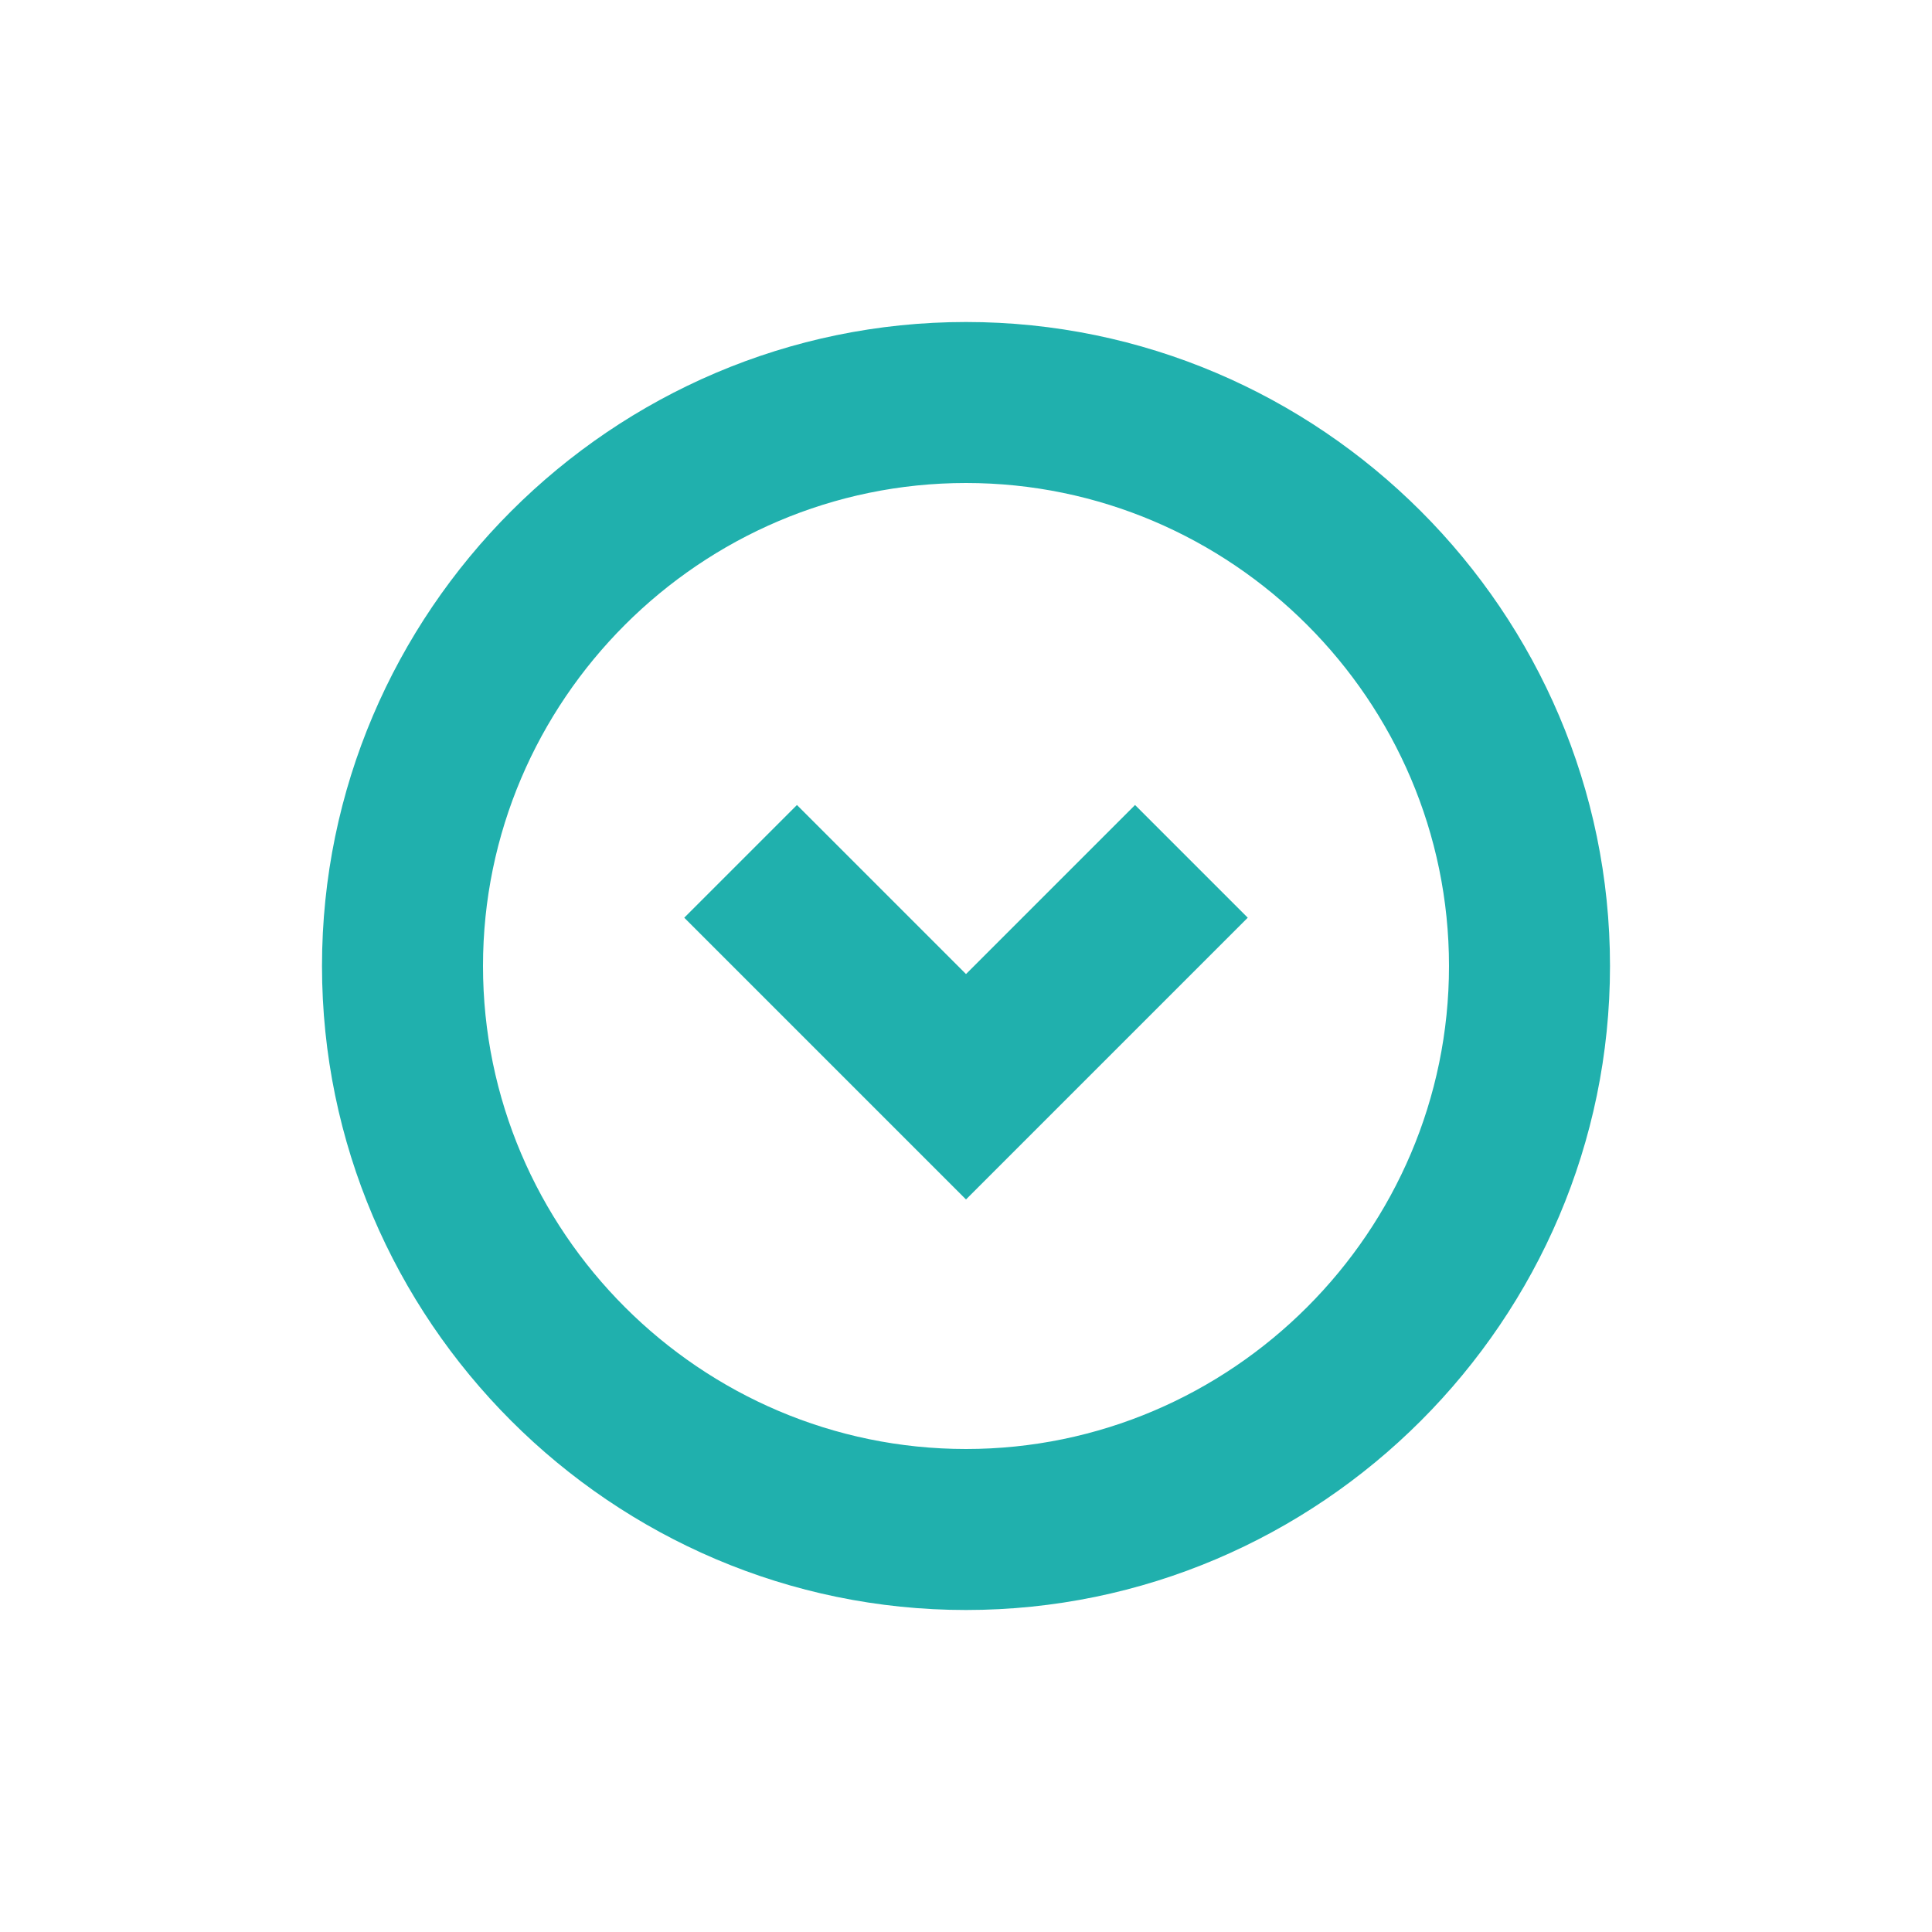 <?xml version="1.0" standalone="no"?><!DOCTYPE svg PUBLIC "-//W3C//DTD SVG 1.1//EN" "http://www.w3.org/Graphics/SVG/1.1/DTD/svg11.dtd"><svg t="1680246531321" class="icon" viewBox="0 0 1024 1024" version="1.1" xmlns="http://www.w3.org/2000/svg" p-id="8737" width="128" height="128" xmlns:xlink="http://www.w3.org/1999/xlink"><path d="M512 635.733l149.333-149.333-59.733-59.733-89.6 89.6L422.4 426.667l-59.733 59.733 149.333 149.333zM512 170.667c-187.733 0-341.333 153.6-341.333 341.333s153.6 341.333 341.333 341.333 341.333-153.6 341.333-341.333-153.6-341.333-341.333-341.333z m0 85.333c140.8 0 256 115.2 256 256s-115.2 256-256 256-256-115.2-256-256 115.2-256 256-256z" fill="#20b0ad" p-id="8738"></path></svg>